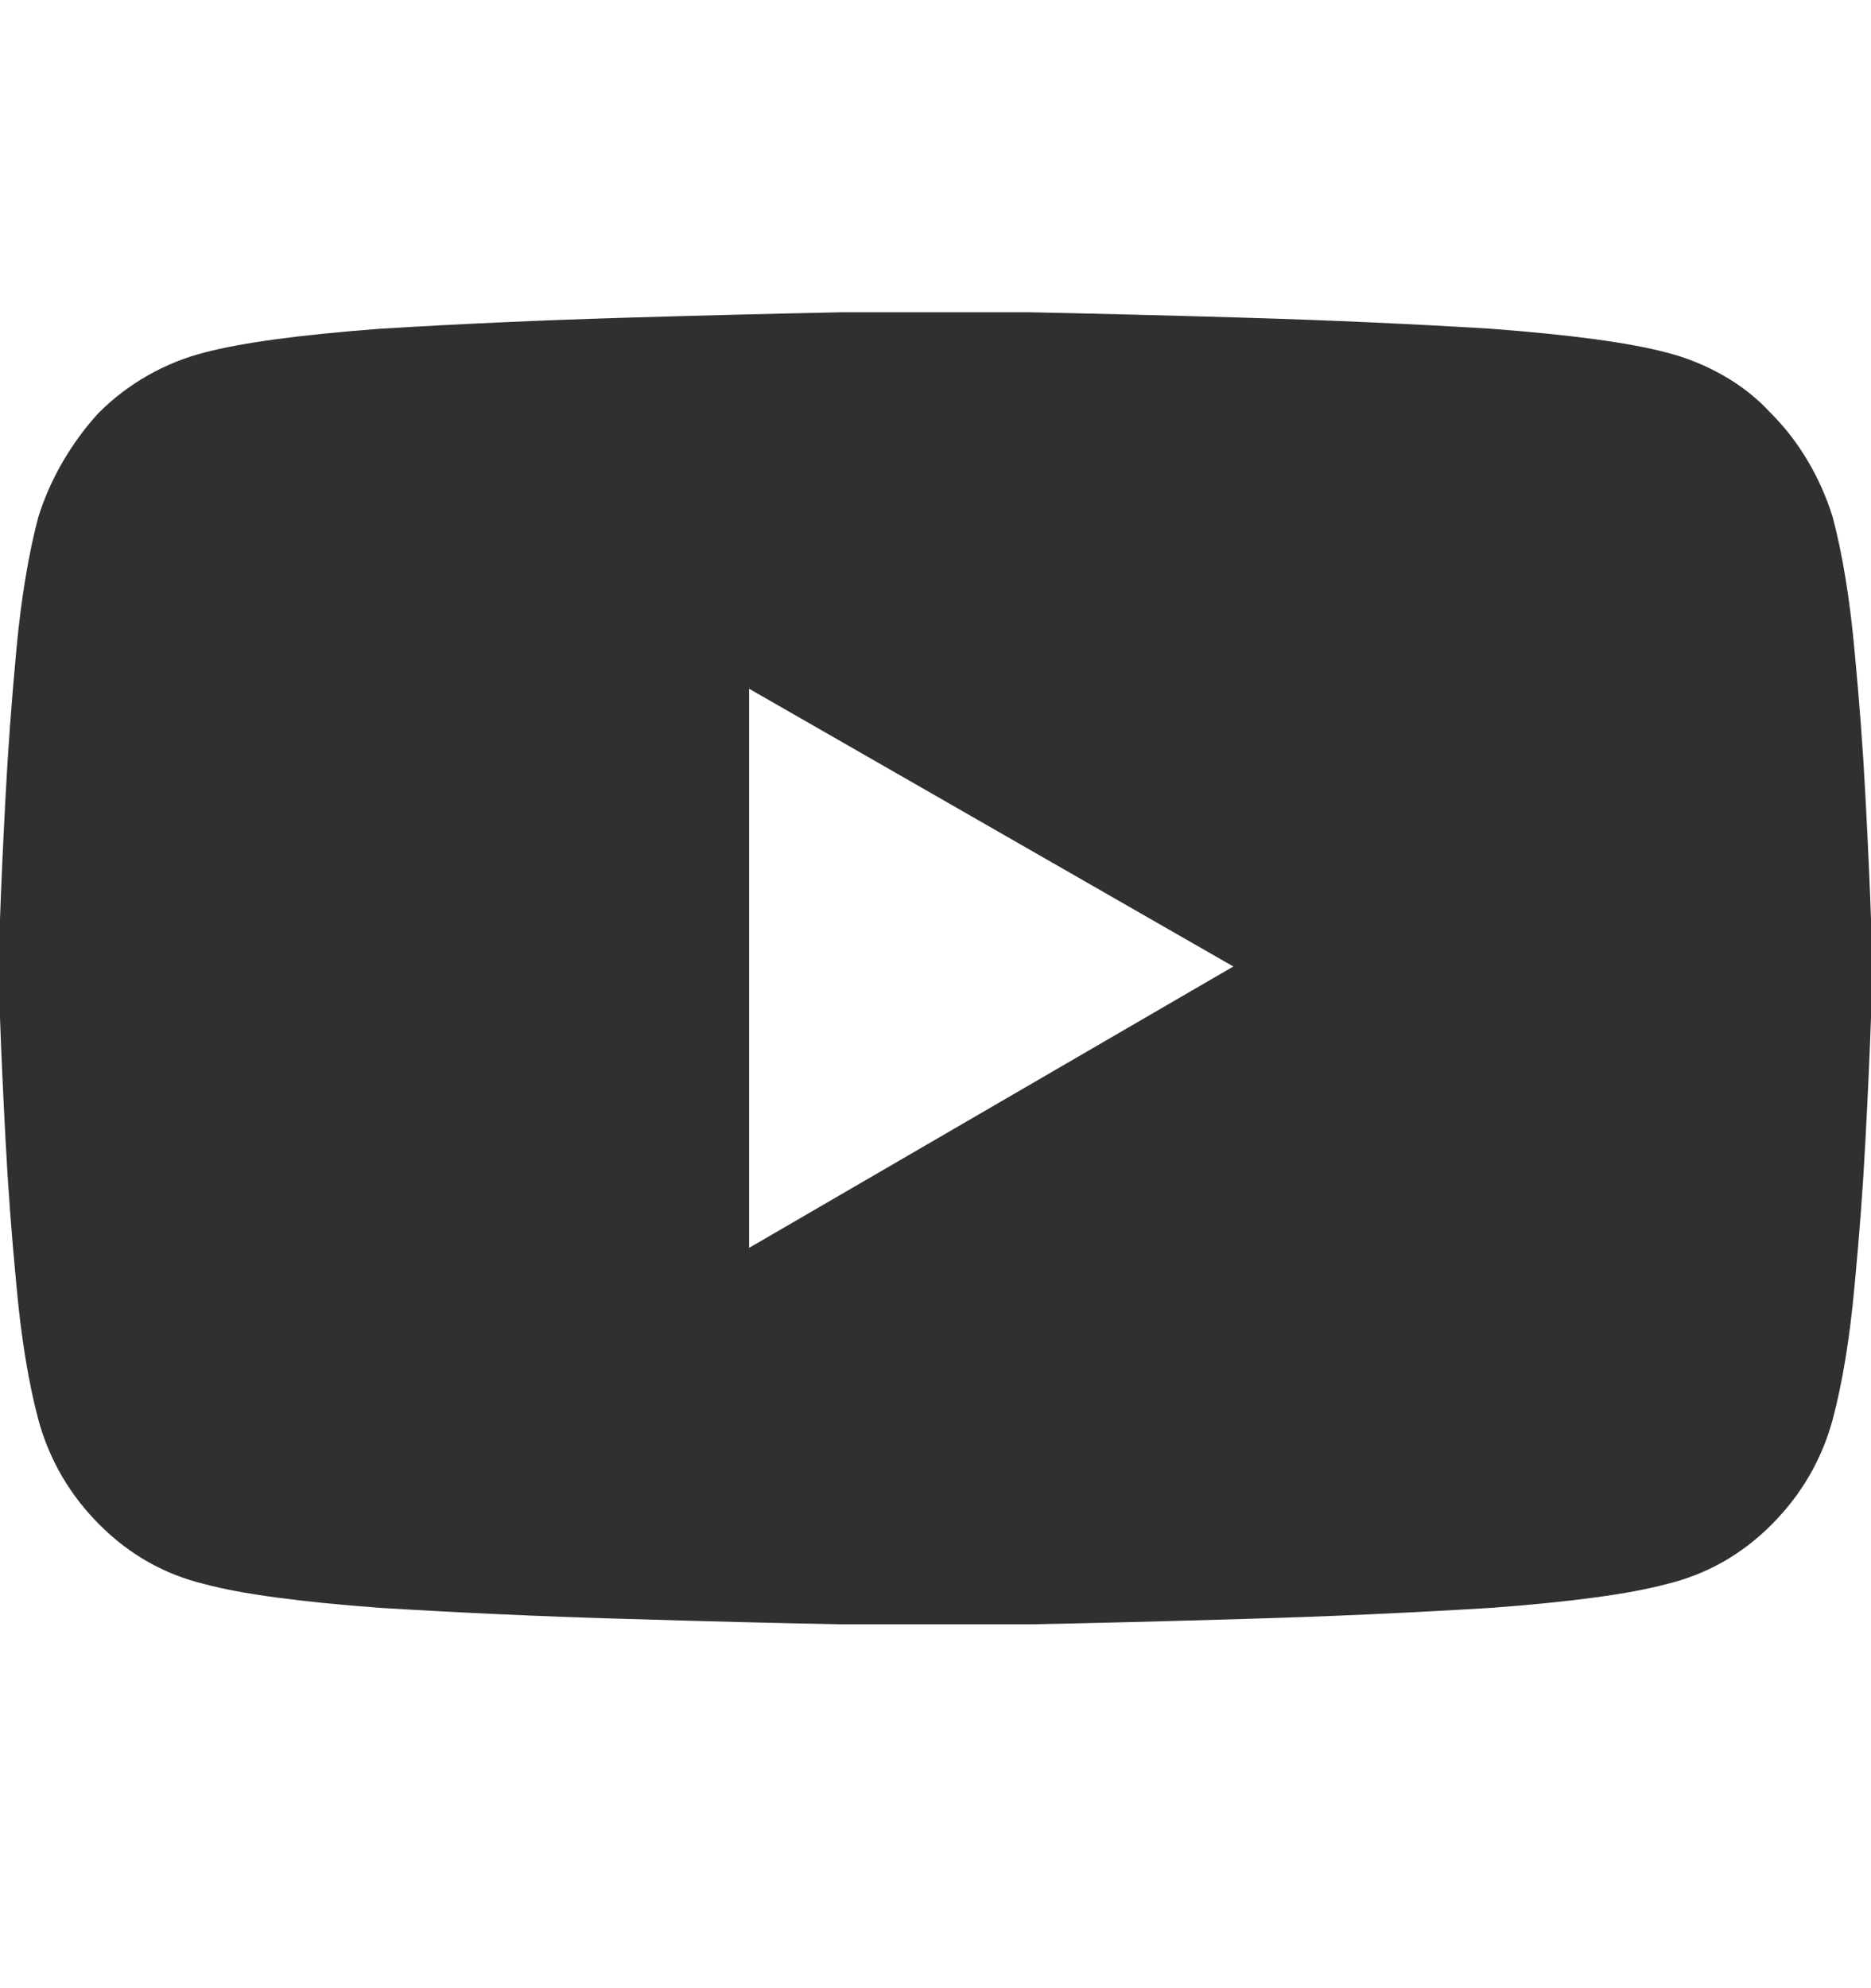 <svg width="16" height="17" viewBox="0 0 16 17" fill="none" xmlns="http://www.w3.org/2000/svg">
<g id="Link">
<path id="Vector" d="M15.672 4.42C15.62 4.254 15.55 4.095 15.461 3.944C15.372 3.793 15.266 3.655 15.141 3.53C15.026 3.405 14.891 3.298 14.734 3.209C14.578 3.121 14.417 3.056 14.25 3.014C13.938 2.931 13.438 2.863 12.75 2.811C12.062 2.769 11.367 2.738 10.664 2.717C9.961 2.696 9.339 2.681 8.797 2.67C8.266 2.67 8 2.67 8 2.67C8 2.67 7.734 2.67 7.203 2.67C6.661 2.681 6.039 2.696 5.336 2.717C4.633 2.738 3.938 2.769 3.25 2.811C2.562 2.863 2.062 2.931 1.75 3.014C1.583 3.056 1.422 3.121 1.266 3.209C1.109 3.298 0.969 3.405 0.844 3.53C0.729 3.655 0.628 3.793 0.539 3.944C0.451 4.095 0.38 4.254 0.328 4.42C0.245 4.733 0.182 5.108 0.141 5.545C0.099 5.993 0.068 6.418 0.047 6.819C0.026 7.22 0.01 7.566 0 7.858C0 8.139 0 8.28 0 8.28C0 8.28 0 8.42 0 8.702C0.01 8.993 0.026 9.34 0.047 9.741C0.068 10.142 0.099 10.561 0.141 10.998C0.182 11.447 0.245 11.827 0.328 12.139C0.422 12.483 0.596 12.782 0.852 13.038C1.107 13.293 1.406 13.462 1.75 13.545C2.062 13.629 2.562 13.697 3.25 13.748C3.938 13.79 4.633 13.822 5.336 13.842C6.039 13.863 6.661 13.879 7.203 13.889C7.734 13.889 8 13.889 8 13.889C8 13.889 8.266 13.889 8.797 13.889C9.339 13.879 9.961 13.863 10.664 13.842C11.367 13.822 12.062 13.79 12.75 13.748C13.438 13.697 13.938 13.629 14.25 13.545C14.594 13.462 14.893 13.293 15.148 13.038C15.404 12.782 15.578 12.483 15.672 12.139C15.755 11.827 15.818 11.447 15.859 10.998C15.901 10.561 15.932 10.142 15.953 9.741C15.974 9.34 15.99 8.993 16 8.702C16 8.42 16 8.28 16 8.28C16 8.28 16 8.139 16 7.858C15.99 7.566 15.974 7.22 15.953 6.819C15.932 6.418 15.901 5.999 15.859 5.561C15.818 5.113 15.755 4.733 15.672 4.42ZM6.406 10.67V5.889L10.547 8.264L6.406 10.67Z" fill="#303033"/>
</g>
</svg>
